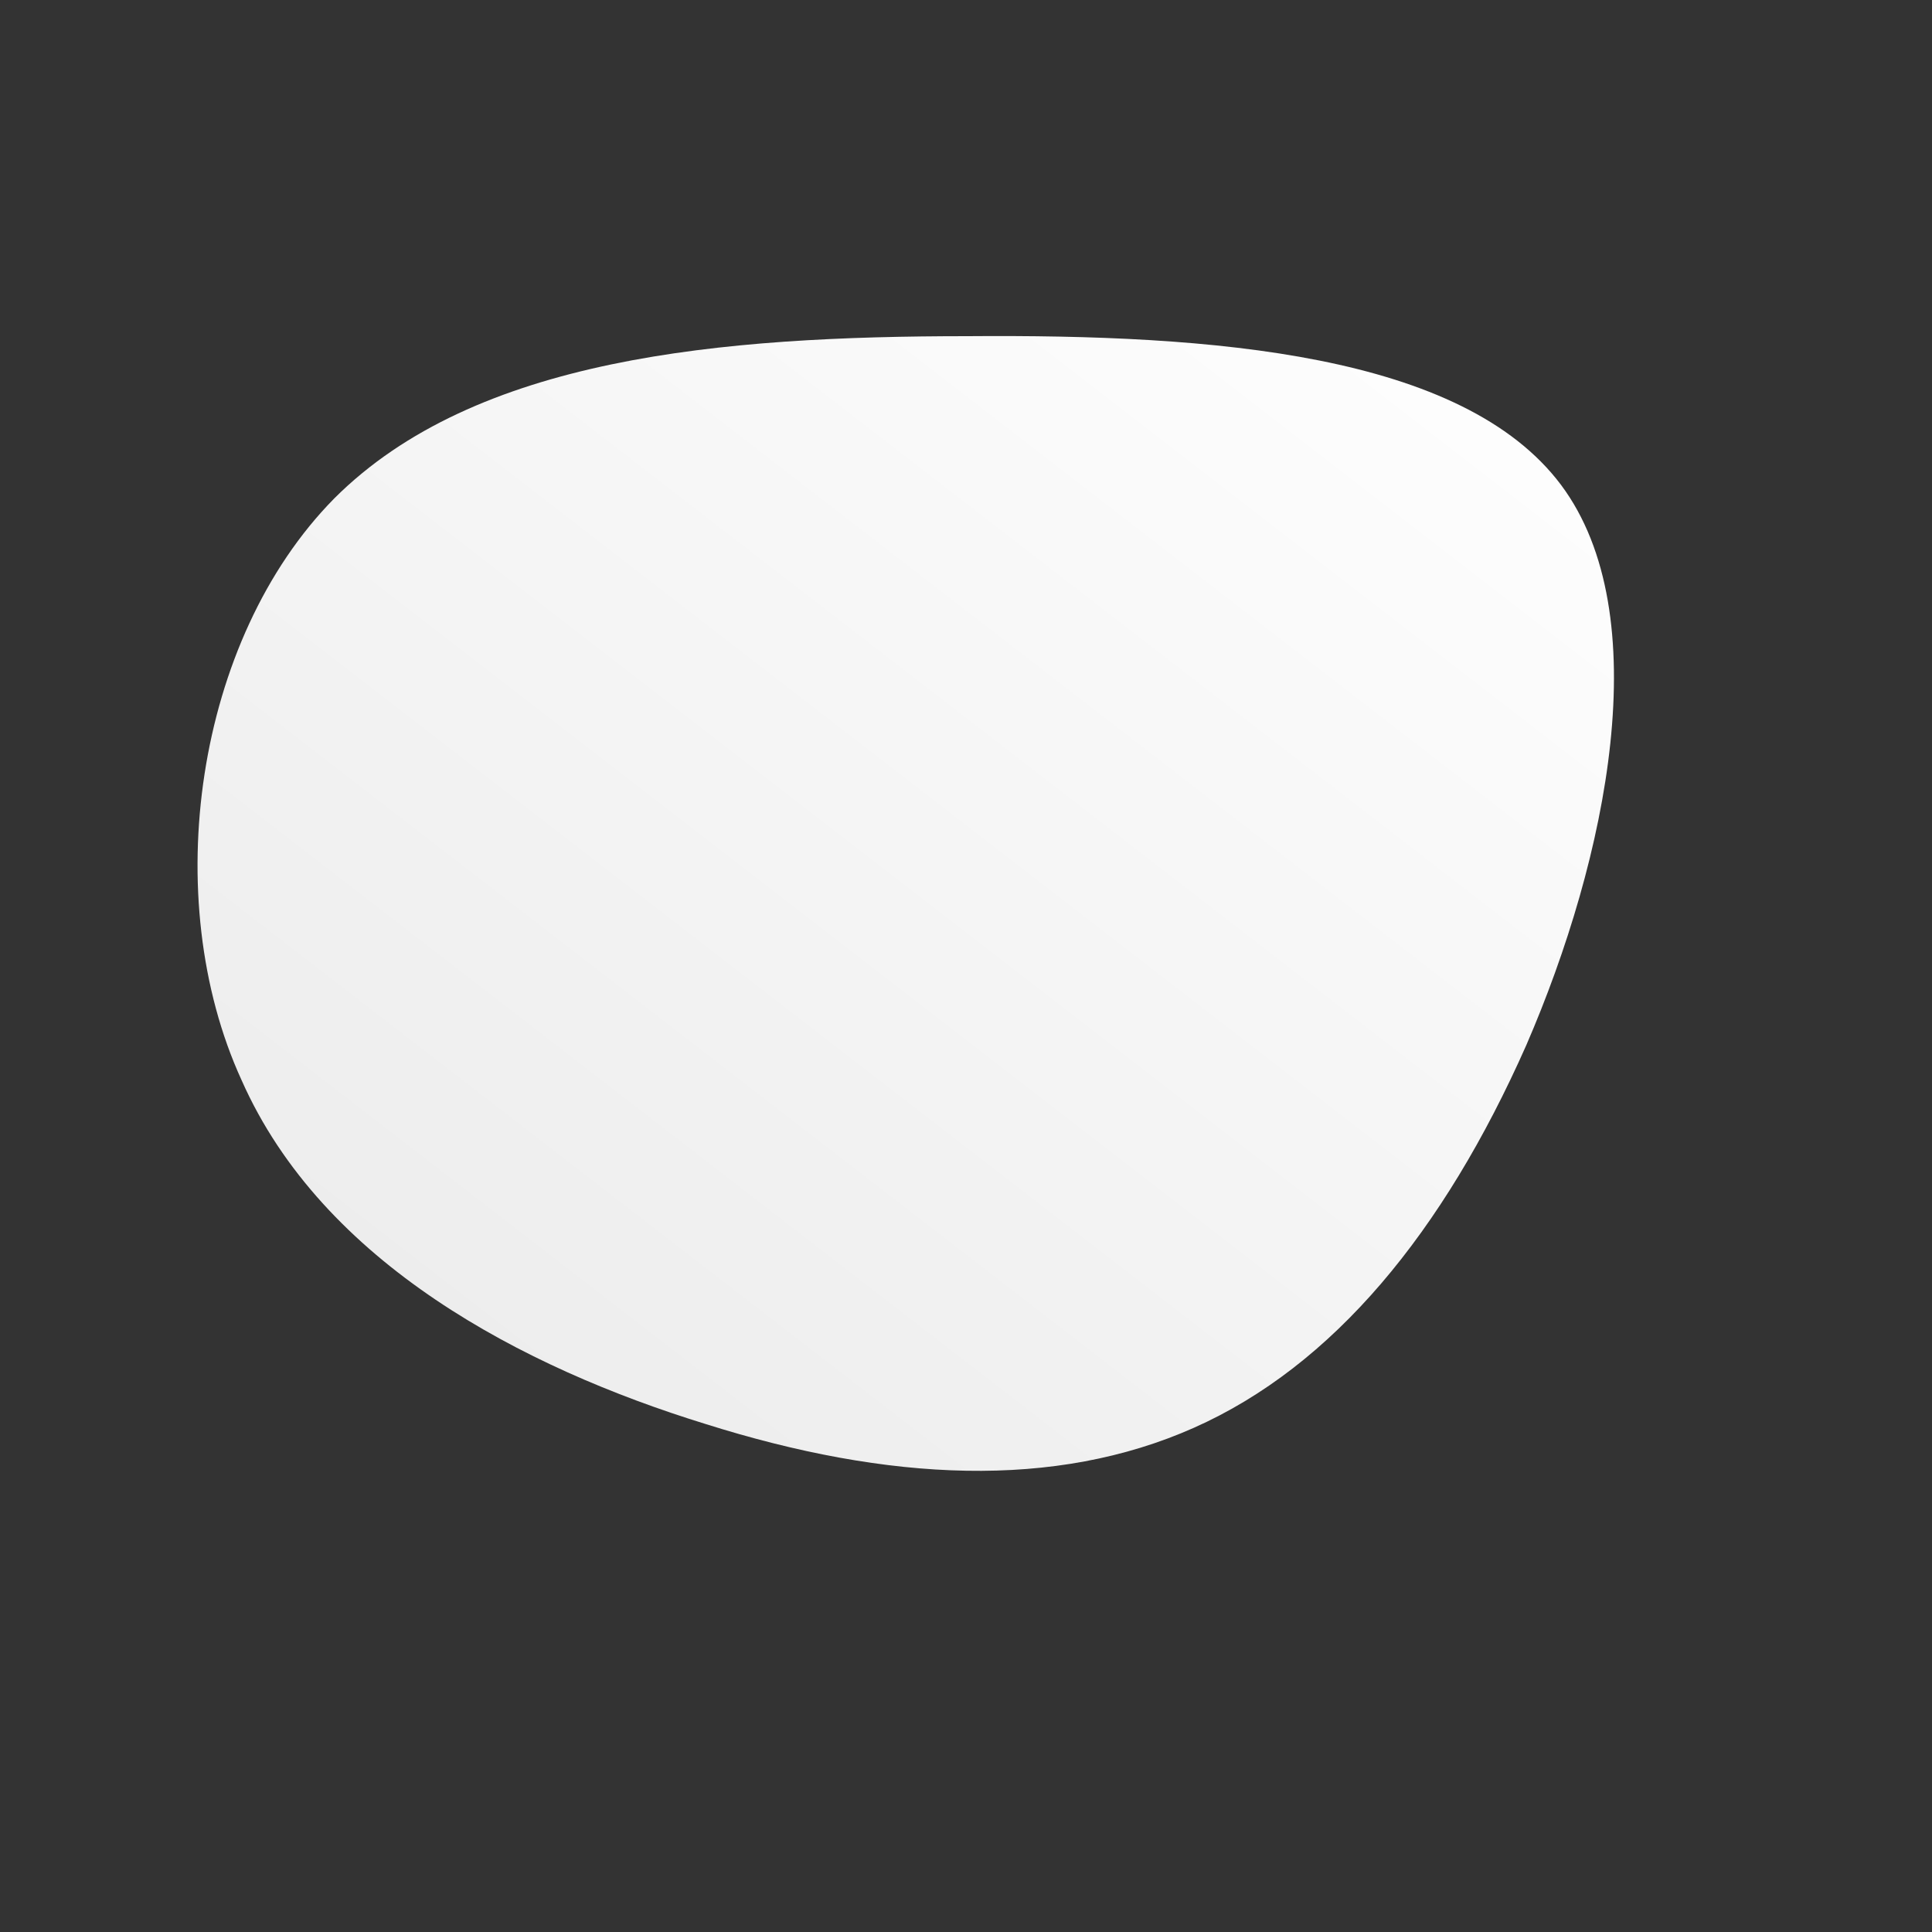 <!--?xml version="1.0" standalone="no"?-->
              <svg id="sw-js-blob-svg" viewBox="0 0 100 100" xmlns="http://www.w3.org/2000/svg" version="1.1">
                    <rect x="0" y="0" width="100" height="100" fill="#333333" stroke="none"/>
                    <defs> 
                        <linearGradient id="sw-gradient" x1="0" x2="1" y1="1" y2="0">
                            <stop id="stop1" stop-color="rgba(233.548, 233.548, 233.548, 1)" offset="0%"></stop>
                            <stop id="stop2" stop-color="rgba(255, 255, 255, 1)" offset="100%"></stop>
                        </linearGradient>
                    </defs>
                <path fill="url(#sw-gradient)" d="M30.8,-24.9C35.8,-18.2,33.2,-5.6,29,4.1C24.7,13.8,19,20.7,11.8,23.9C4.6,27.1,-4,26.7,-13.5,23.7C-22.9,20.8,-33.3,15.4,-37.5,5.9C-41.8,-3.5,-39.9,-16.9,-32.7,-24.2C-25.4,-31.5,-12.7,-32.6,0.1,-32.6C12.8,-32.7,25.7,-31.7,30.8,-24.9Z" width="100%" height="100%" transform="translate(50 50)" stroke-width="0" style="transition: all 0.3s ease 0s;" stroke="url(#sw-gradient)"></path>
              </svg>